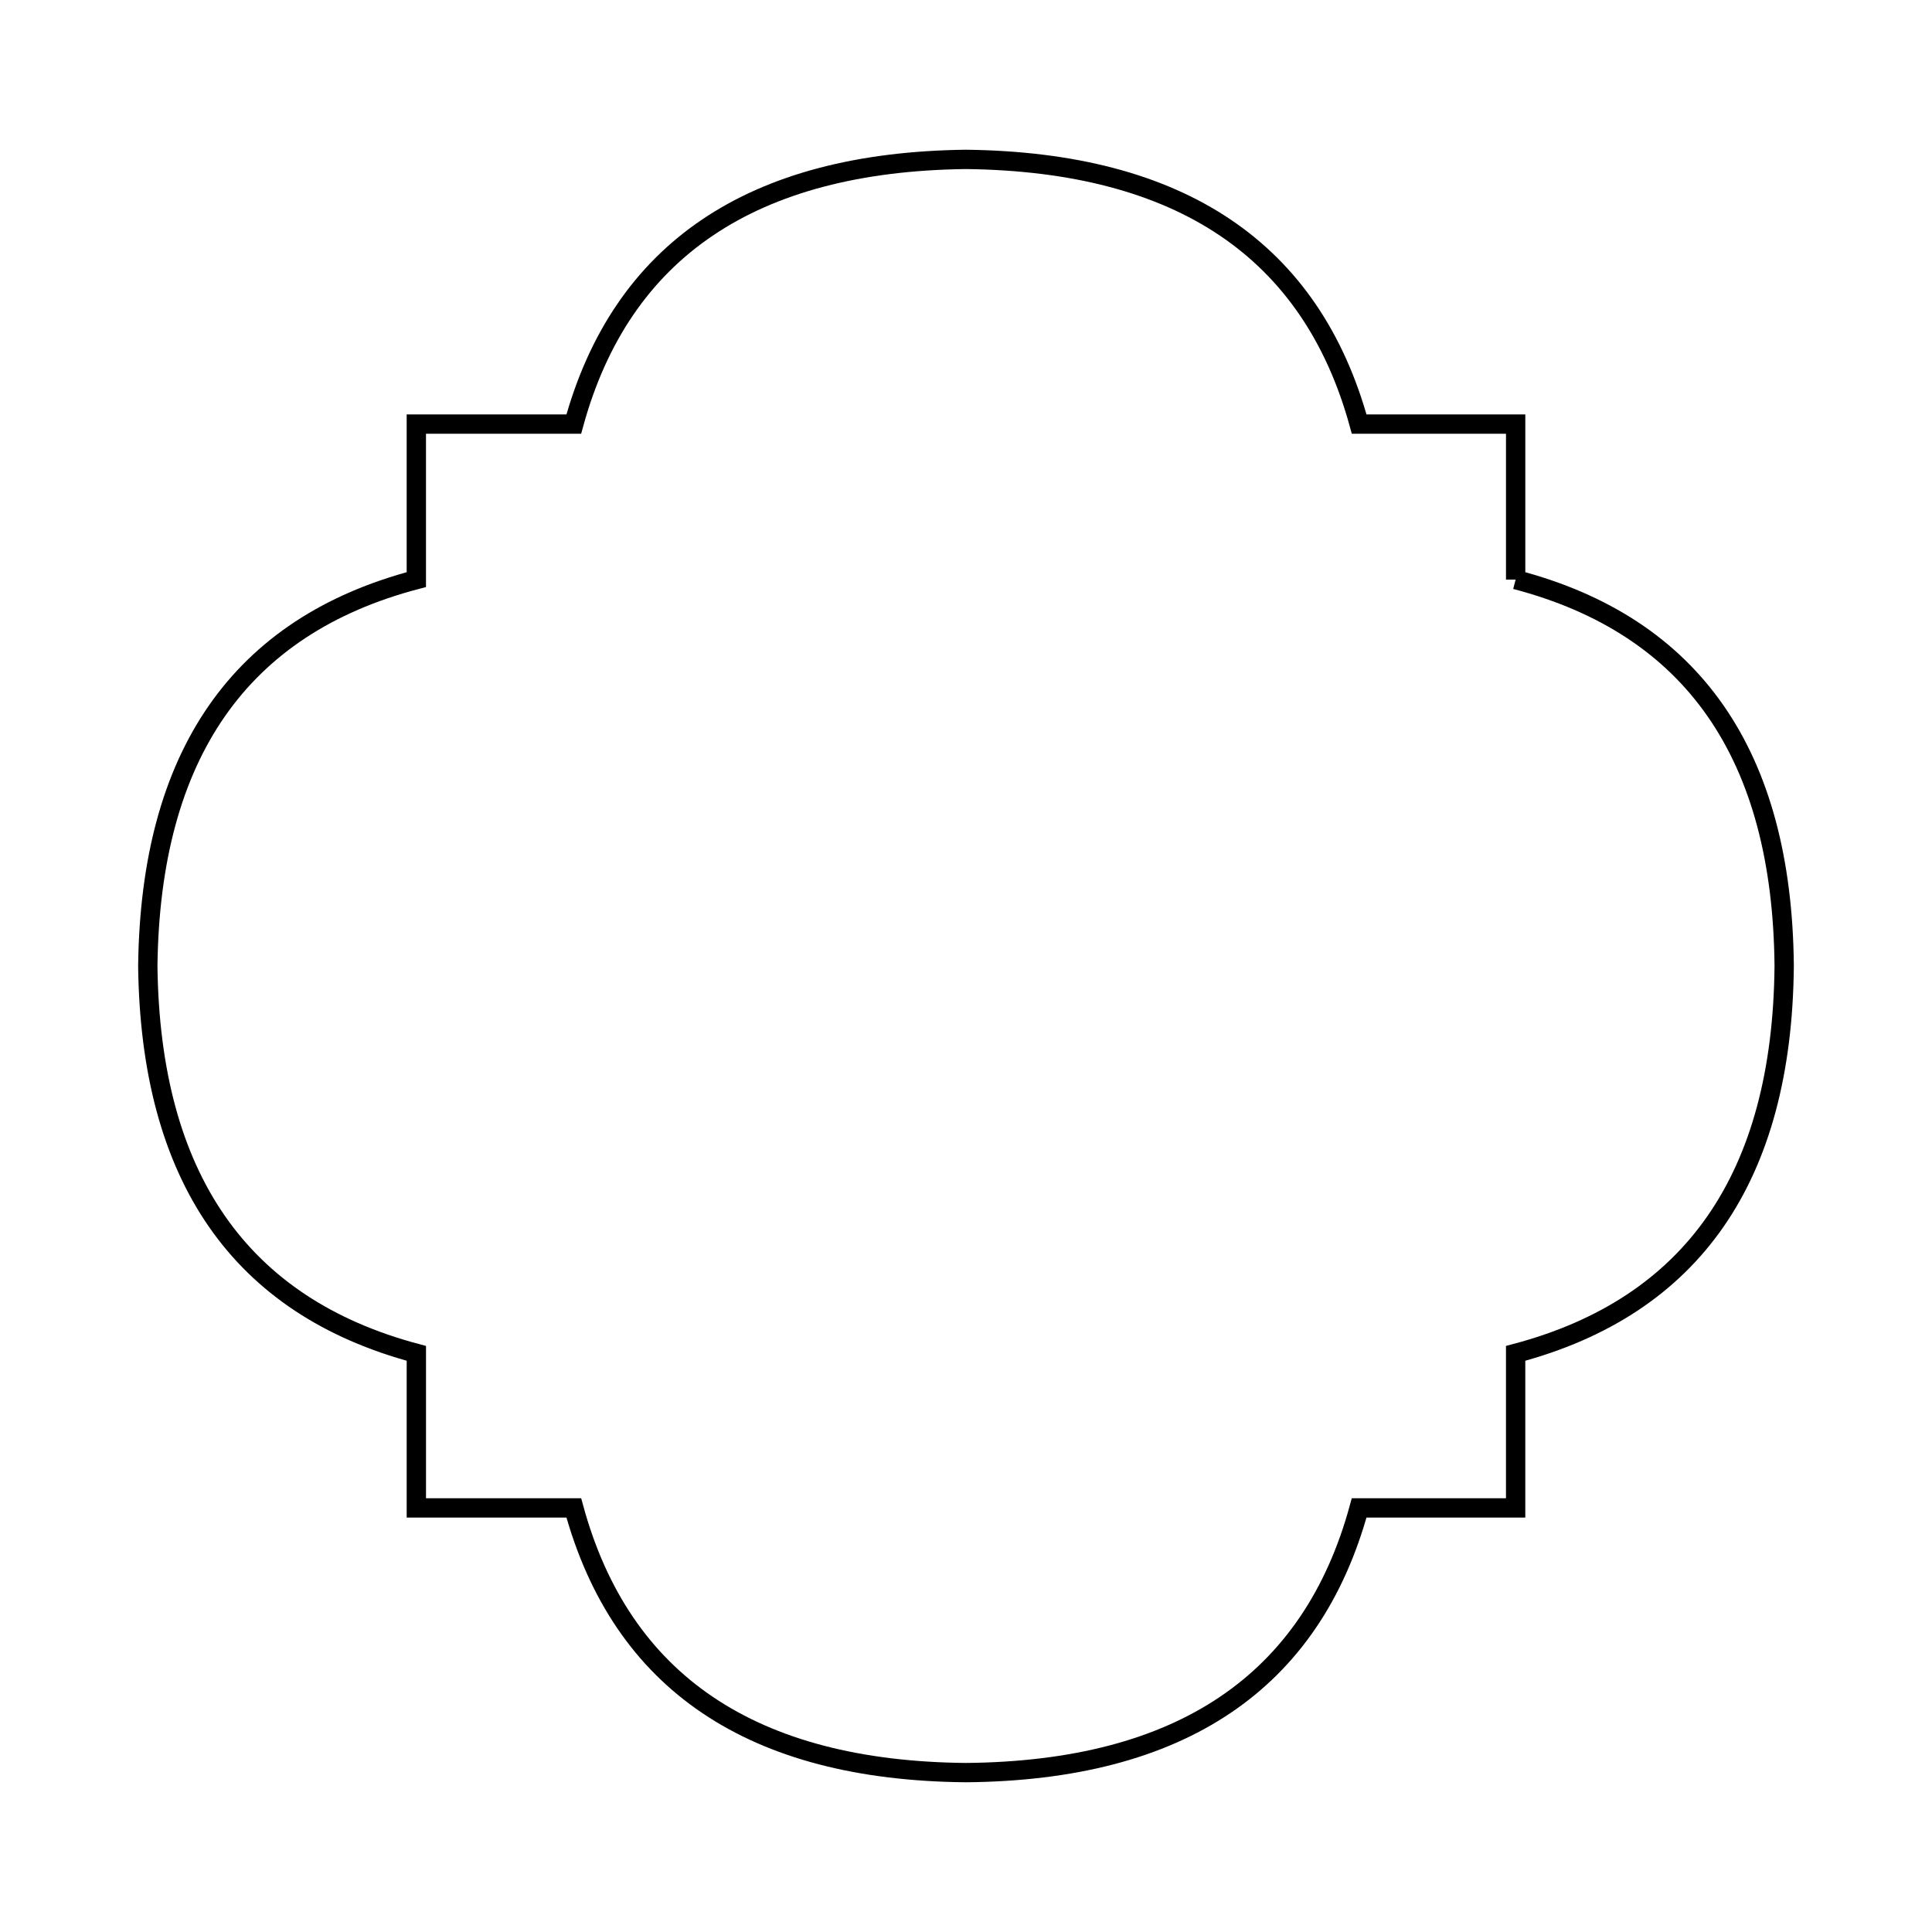 <?xml version="1.0" encoding="utf-8"?>
<!-- Generator: Adobe Illustrator 16.0.0, SVG Export Plug-In . SVG Version: 6.00 Build 0)  -->
<!DOCTYPE svg PUBLIC "-//W3C//DTD SVG 1.1//EN" "http://www.w3.org/Graphics/SVG/1.1/DTD/svg11.dtd">
<svg version="1.1" id="Layer_1" xmlns="http://www.w3.org/2000/svg" xmlns:xlink="http://www.w3.org/1999/xlink" x="0px" y="0px"
	 width="100px" height="100px" viewBox="0 0 100 100" enable-background="new 0 0 100 100" xml:space="preserve">
<g>
	<path fill="none" stroke="#000000" d="M78.449,30c9.168,2.4,13.801,9.067,13.9,20c-0.101,10.934-4.732,17.617-13.9,20.05v8h-8.1
		C67.883,87.084,61.1,91.65,50,91.75c-11.066-0.1-17.833-4.666-20.3-13.7h-8.15v-8C12.417,67.617,7.783,60.934,7.65,50
		c0.133-10.933,4.767-17.6,13.899-20v-8.05h8.15c2.467-9,9.233-13.567,20.3-13.7c11.101,0.133,17.883,4.7,20.351,13.7h8.1V30"/>
</g>
</svg>
